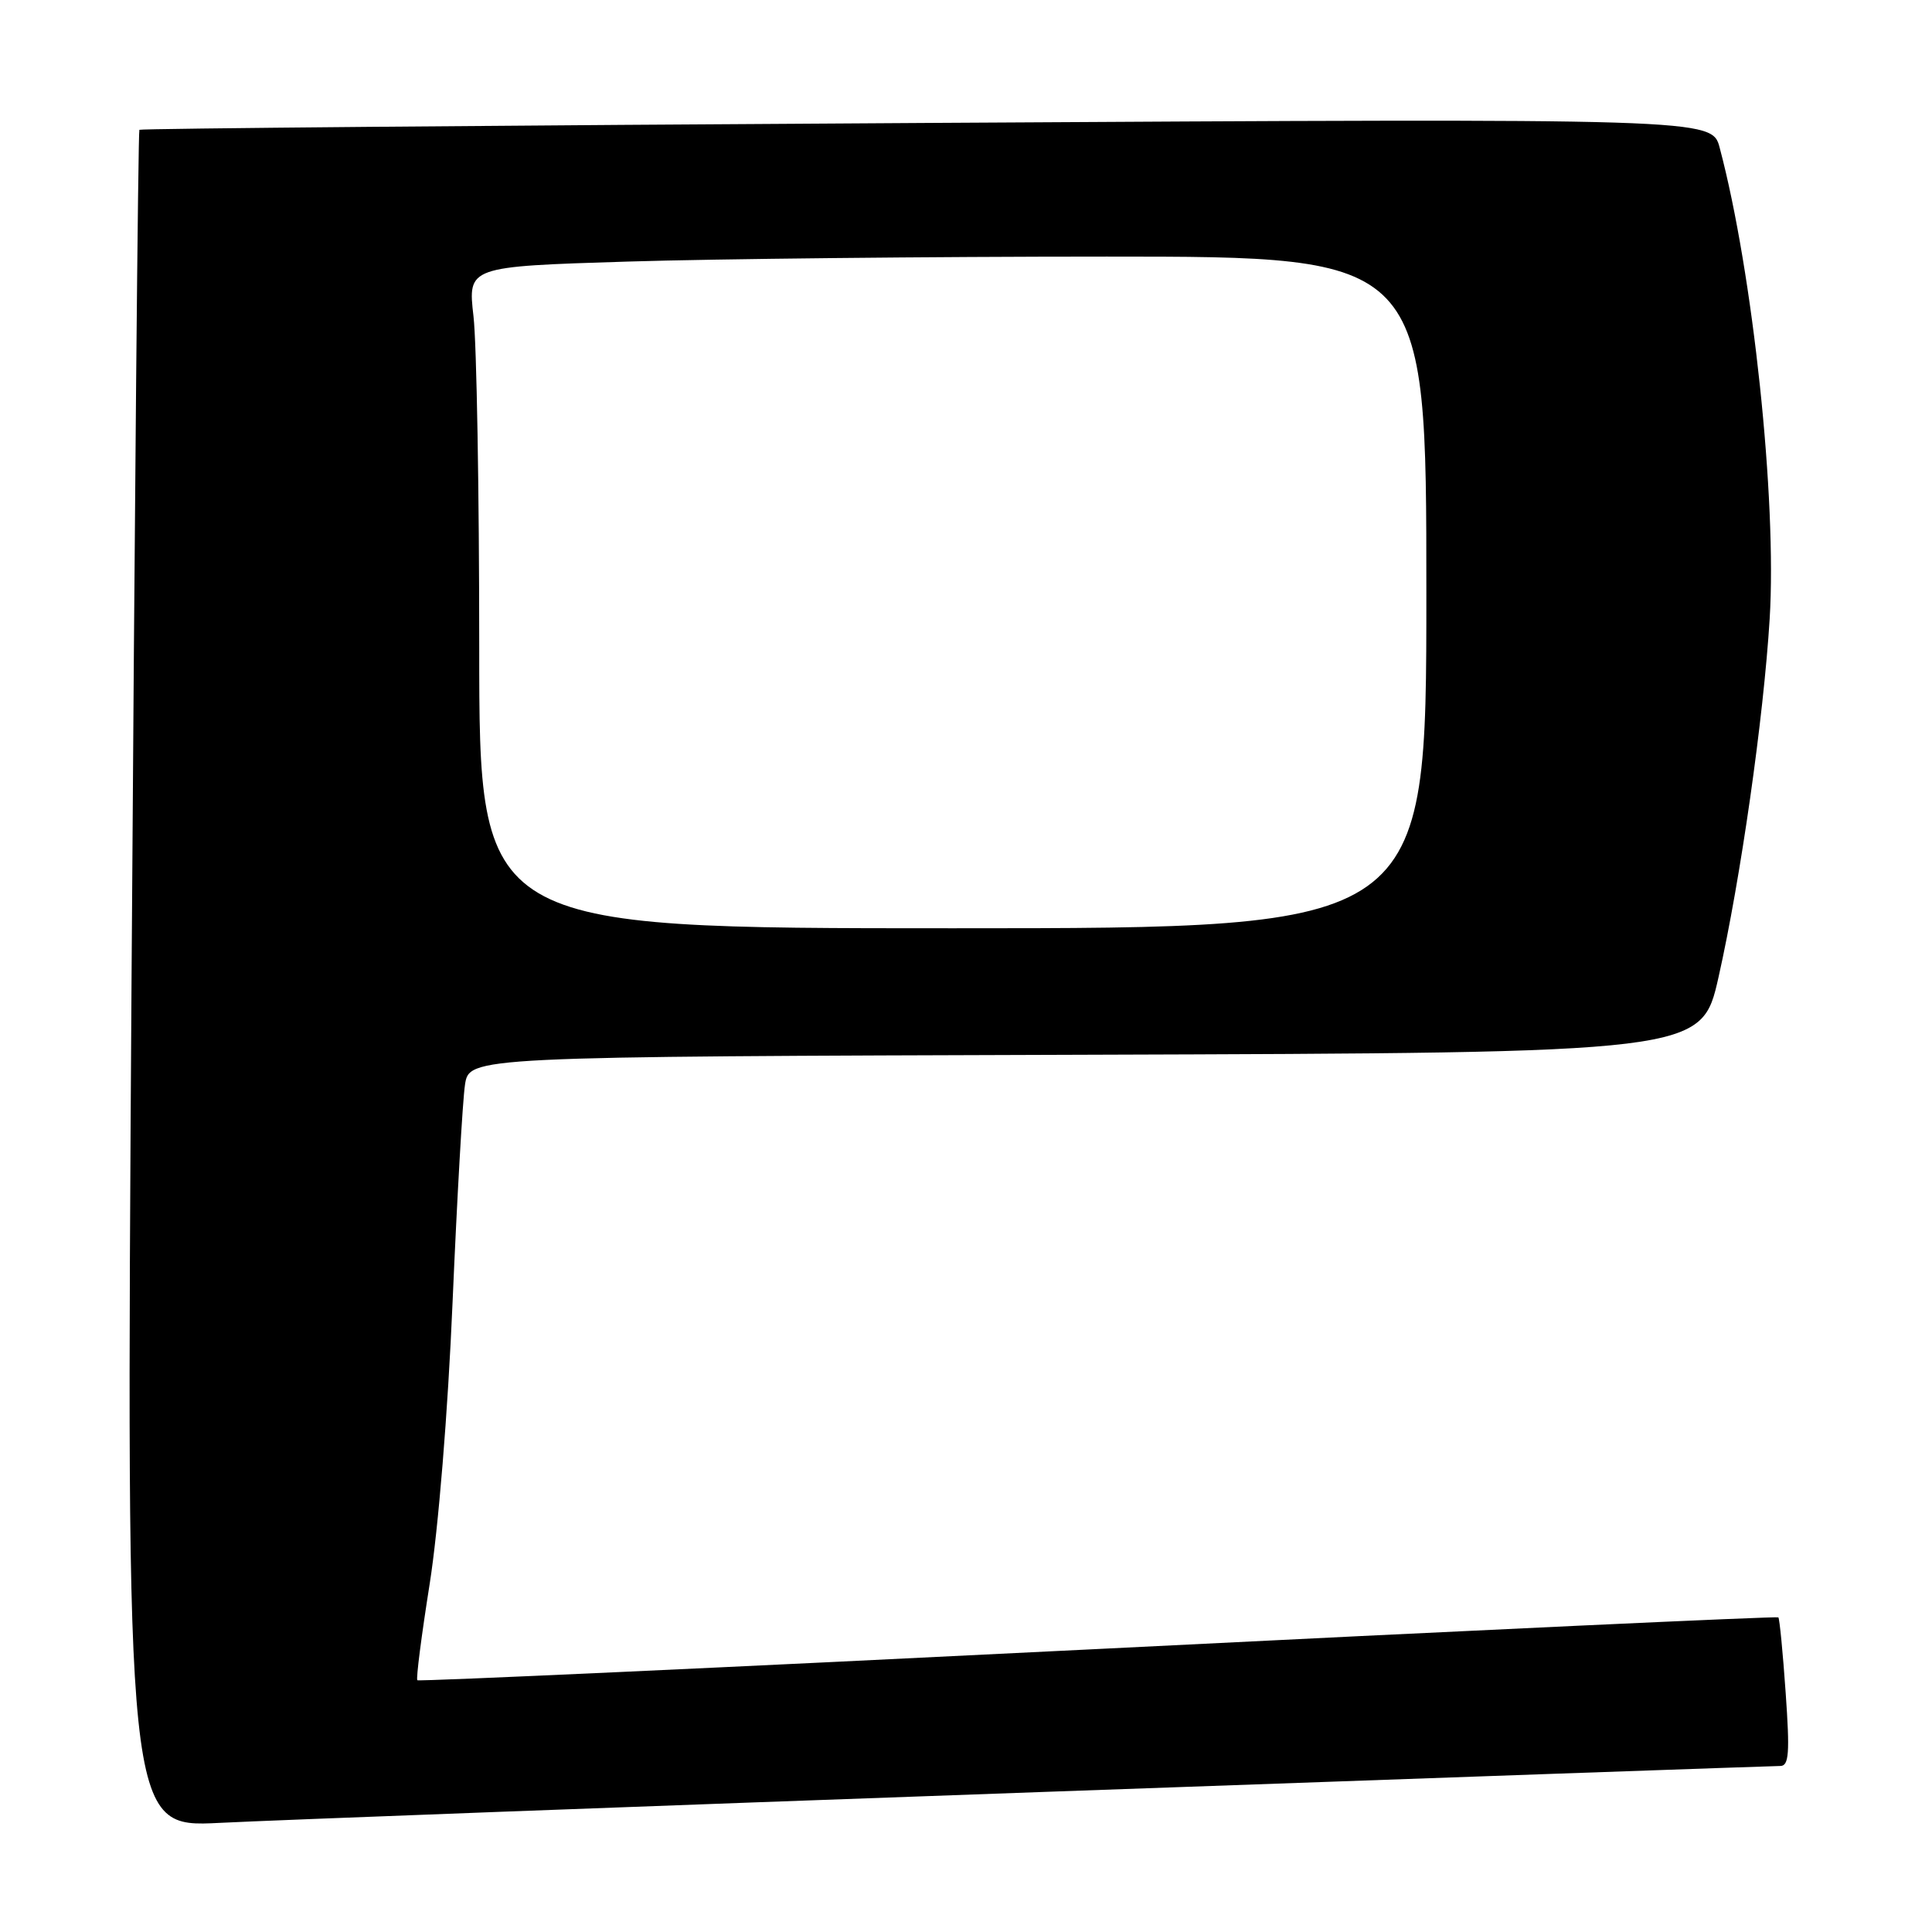 <?xml version="1.0" encoding="UTF-8" standalone="no"?>
<!DOCTYPE svg PUBLIC "-//W3C//DTD SVG 1.1//EN" "http://www.w3.org/Graphics/SVG/1.1/DTD/svg11.dtd" >
<svg xmlns="http://www.w3.org/2000/svg" xmlns:xlink="http://www.w3.org/1999/xlink" version="1.1" viewBox="0 0 256 256">
 <g >
 <path fill="currentColor"
d=" M 138.00 237.45 C 191.08 235.55 235.13 234.00 235.90 234.00 C 237.05 234.00 237.17 232.26 236.61 224.30 C 236.24 218.96 235.80 214.47 235.64 214.31 C 235.48 214.15 194.92 216.03 145.50 218.50 C 96.08 220.96 55.49 222.82 55.30 222.64 C 55.11 222.45 55.85 216.71 56.93 209.90 C 58.08 202.65 59.35 187.12 59.97 172.50 C 60.56 158.75 61.30 145.82 61.61 143.76 C 62.17 140.01 62.17 140.01 143.81 139.76 C 225.45 139.50 225.45 139.50 227.71 129.50 C 230.64 116.46 233.68 95.19 234.49 82.00 C 235.46 66.24 232.27 36.13 227.87 19.59 C 226.84 15.68 226.84 15.68 122.80 16.29 C 65.59 16.62 18.64 17.03 18.47 17.20 C 18.30 17.36 17.84 68.05 17.43 129.84 C 16.70 242.17 16.70 242.17 29.10 241.54 C 35.92 241.19 84.92 239.35 138.00 237.45 Z  M 63.50 85.75 C 63.50 65.26 63.16 45.53 62.74 41.91 C 61.98 35.32 61.98 35.32 83.15 34.66 C 94.79 34.30 123.37 34.00 146.66 34.00 C 189.00 34.00 189.00 34.00 189.00 78.50 C 189.00 123.00 189.00 123.00 126.25 123.00 C 63.50 123.00 63.50 123.00 63.50 85.75 Z "/>
</g>
</svg>